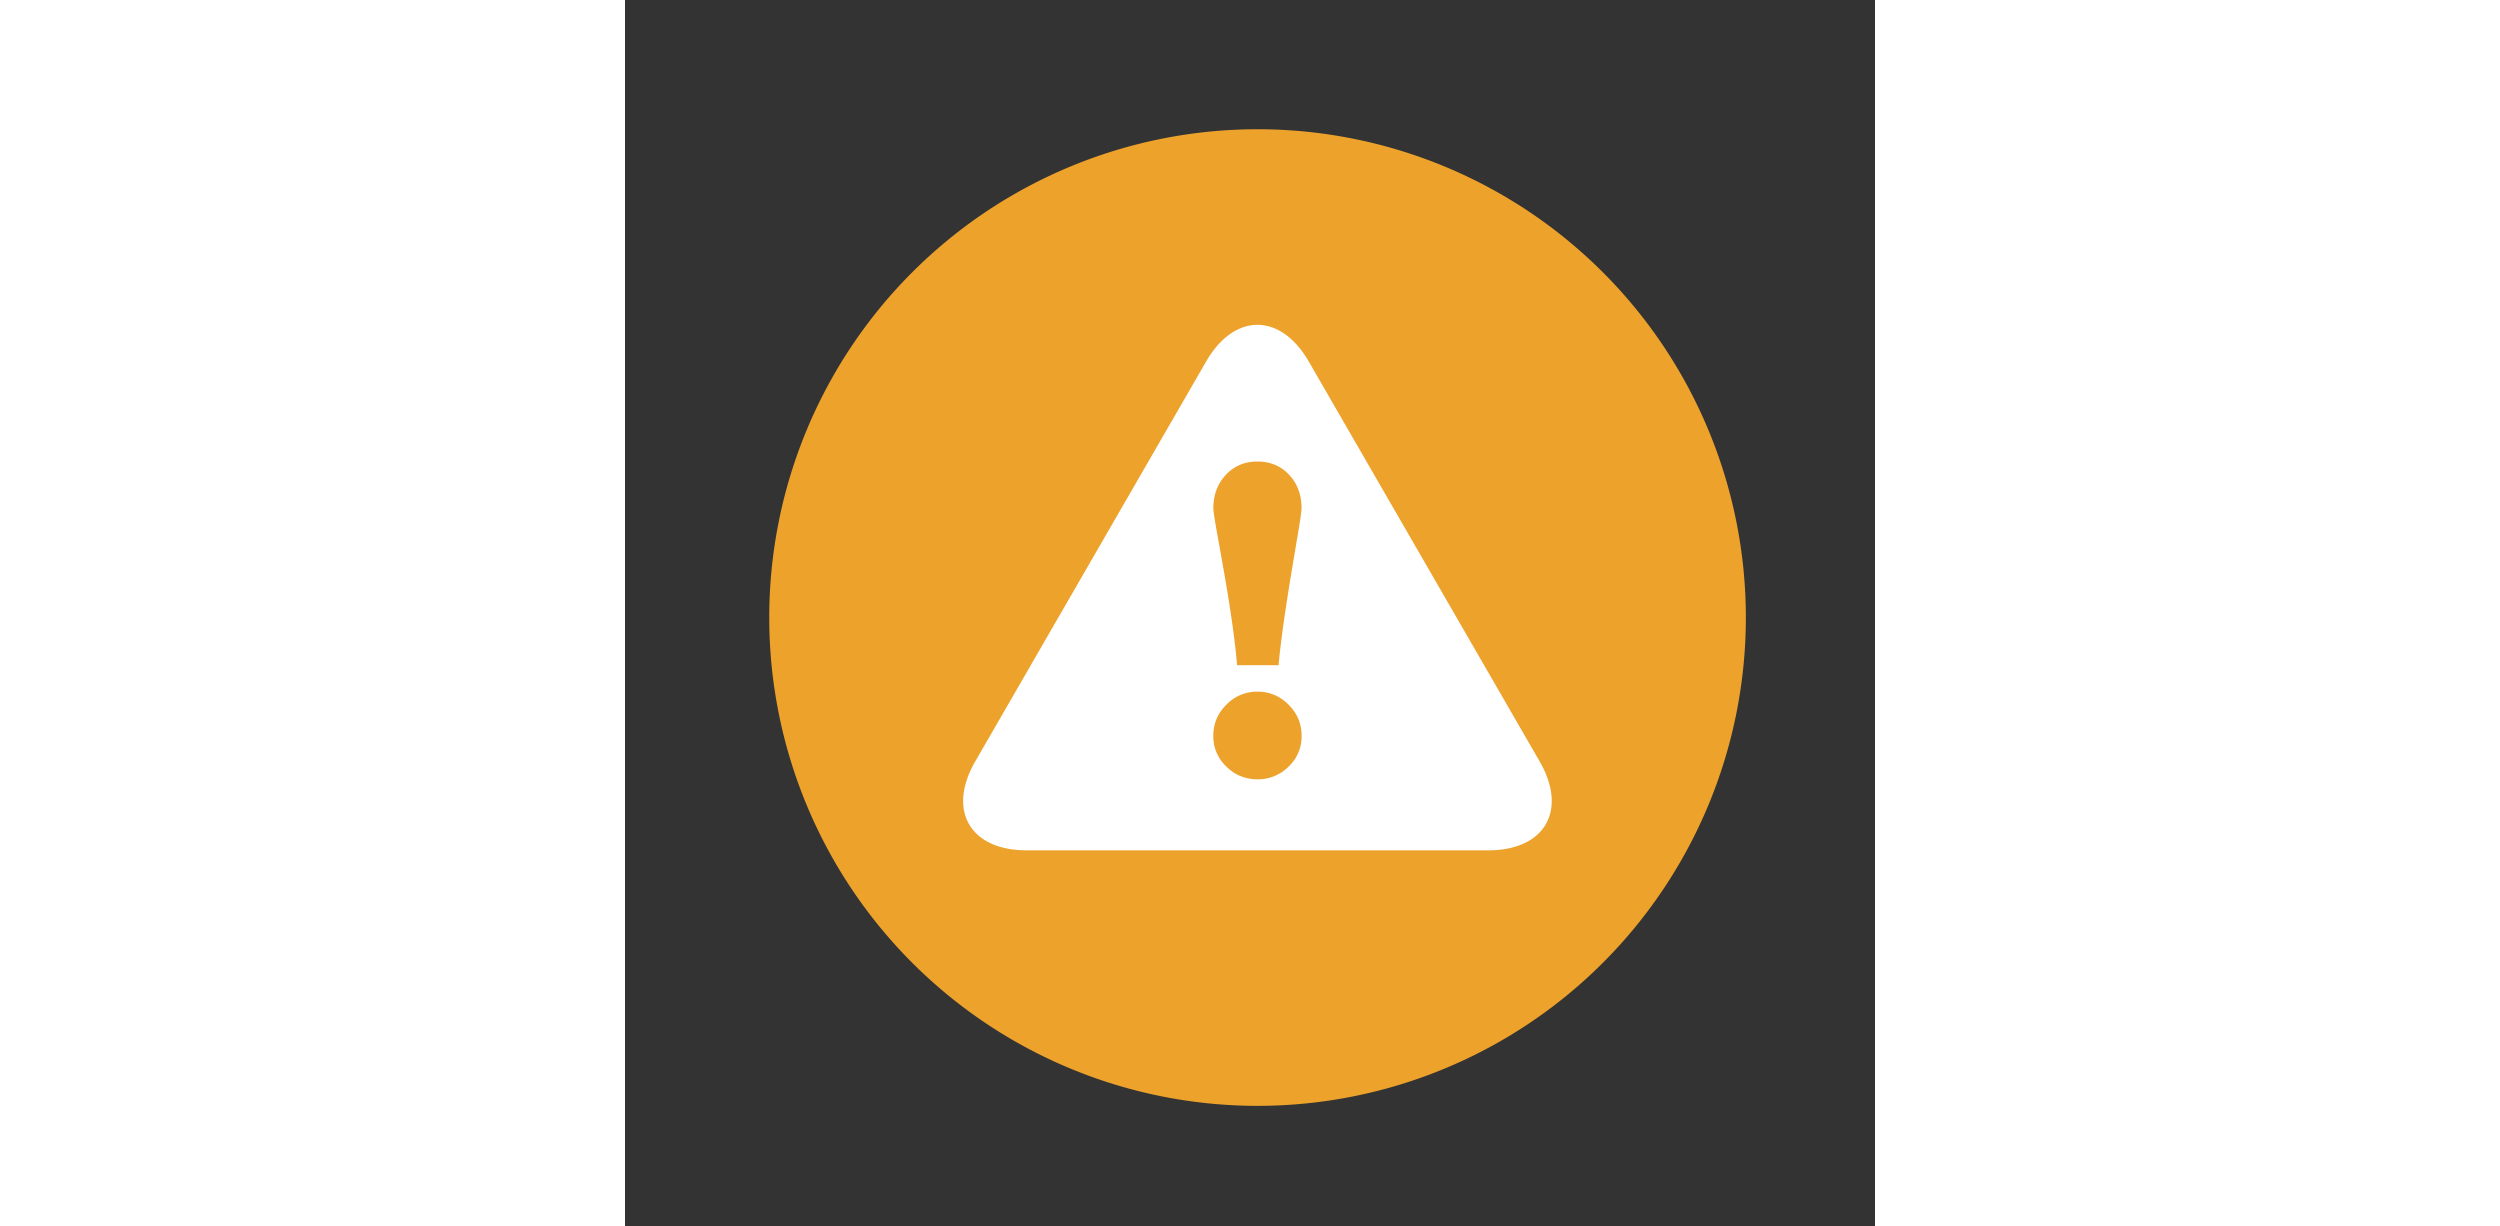 <?xml version="1.0" standalone="no"?><!DOCTYPE svg PUBLIC "-//W3C//DTD SVG 1.1//EN" "http://www.w3.org/Graphics/SVG/1.1/DTD/svg11.dtd"><svg class="icon" height="512" viewBox="0 0 1044 1024" version="1.1" xmlns="http://www.w3.org/2000/svg"><rect x="0" y="0" width="1044" height="1024" fill="#333333" stroke="none"/><path d="M528.304 515.775m-407.833 0a407.833 407.833 0 1 0 815.666 0 407.833 407.833 0 1 0-815.666 0Z" fill="#EDA22B" /><path d="M763.944 635.964l-192.873-334.025c-23.592-40.84-62.143-40.84-85.715 0l-192.853 334.025c-23.592 40.88-4.297 74.23 42.827 74.23h385.767c47.144 0 66.419-33.35 42.847-74.23z m-262.224-239.255c6.927-7.489 15.762-11.244 26.483-11.244 10.762 0 19.576 3.715 26.504 11.103 6.887 7.389 10.34 16.645 10.34 27.768 0 9.577-14.396 79.992-19.195 131.213H511.197c-4.216-51.22-19.817-121.635-19.817-131.213 0.02-10.963 3.474-20.179 10.34-27.628z m52.505 243.551a35.94 35.94 0 0 1-26.002 10.621c-10.039 0-18.713-3.534-25.981-10.621a34.595 34.595 0 0 1-10.883-25.741c0-10.019 3.614-18.693 10.883-25.961a35.559 35.559 0 0 1 25.981-10.903c10.039 0 18.713 3.634 26.002 10.903 7.268 7.268 10.883 15.942 10.883 25.961a34.535 34.535 0 0 1-10.883 25.741z" fill="#FFFFFF" /></svg>